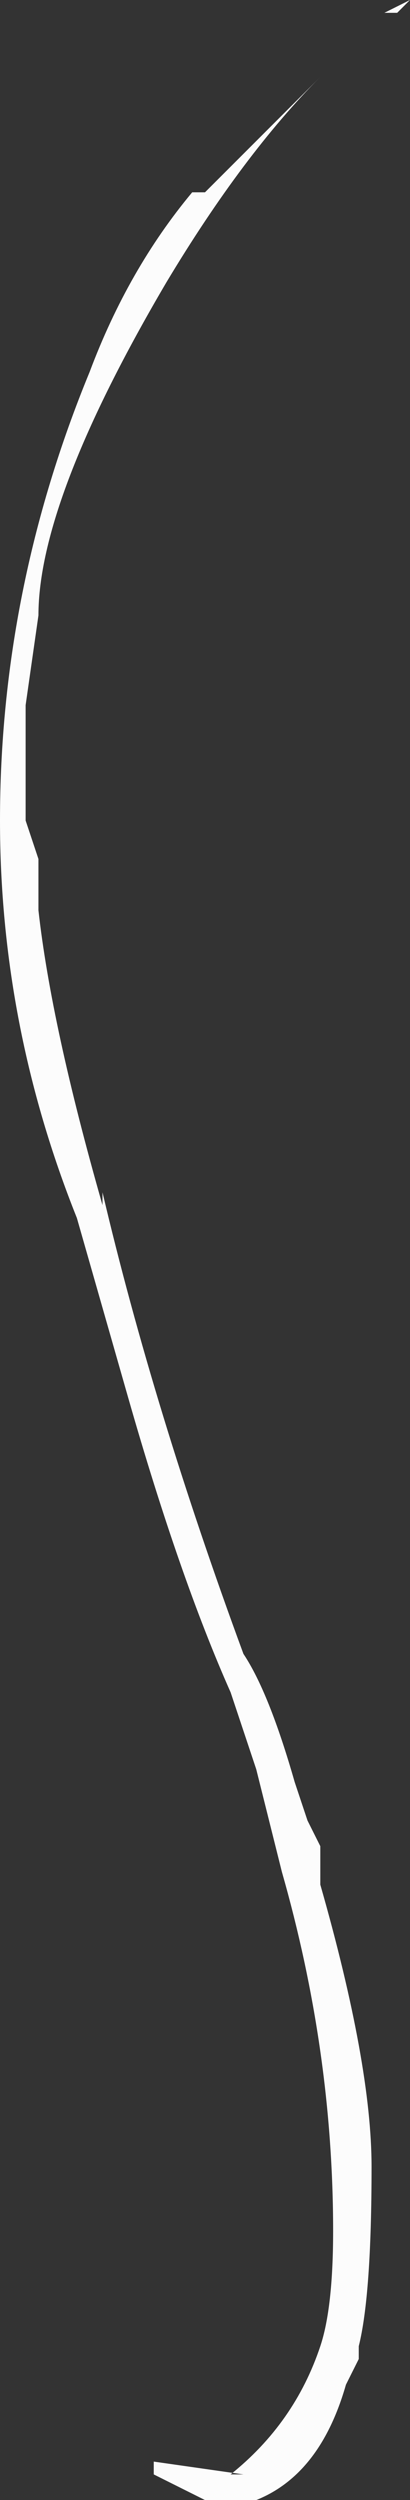 <?xml version="1.0" encoding="UTF-8" standalone="no"?>
<svg xmlns:ffdec="https://www.free-decompiler.com/flash" xmlns:xlink="http://www.w3.org/1999/xlink" ffdec:objectType="shape" height="9.75px" width="1.6px" xmlns="http://www.w3.org/2000/svg">
  <rect width="100%" height="100%" fill="#333333" stroke="none"/>
  <g transform="matrix(1.0, 0.0, 0.0, 1.0, 5.0, 9.1)">
    <path d="M-4.25 -8.35 L-4.2 -8.35 -3.75 -8.8 Q-4.05 -8.5 -4.35 -8.0 -4.85 -7.15 -4.85 -6.7 L-4.9 -6.35 -4.9 -5.9 -4.85 -5.75 -4.85 -5.55 Q-4.8 -5.1 -4.6 -4.4 L-4.6 -4.45 Q-4.4 -3.6 -4.05 -2.65 -3.95 -2.5 -3.85 -2.15 L-3.8 -2.0 -3.75 -1.9 -3.75 -1.75 Q-3.55 -1.05 -3.55 -0.65 -3.55 -0.15 -3.6 0.05 L-3.6 0.1 -3.65 0.2 Q-3.75 0.55 -4.0 0.65 L-4.2 0.65 -4.4 0.55 -4.4 0.5 -4.05 0.55 -4.1 0.55 Q-3.85 0.35 -3.75 0.05 -3.7 -0.1 -3.7 -0.4 -3.7 -1.1 -3.9 -1.8 L-4.0 -2.2 -4.1 -2.5 Q-4.3 -2.95 -4.5 -3.65 L-4.7 -4.35 Q-5.0 -5.1 -5.0 -5.9 -5.0 -6.8 -4.65 -7.65 -4.5 -8.05 -4.25 -8.35 M-3.5 -9.05 L-3.45 -9.05 -3.4 -9.1 -3.5 -9.05" fill="#fefefe" fill-opacity="0.988" fill-rule="evenodd" stroke="none"/>
  </g>
</svg>
